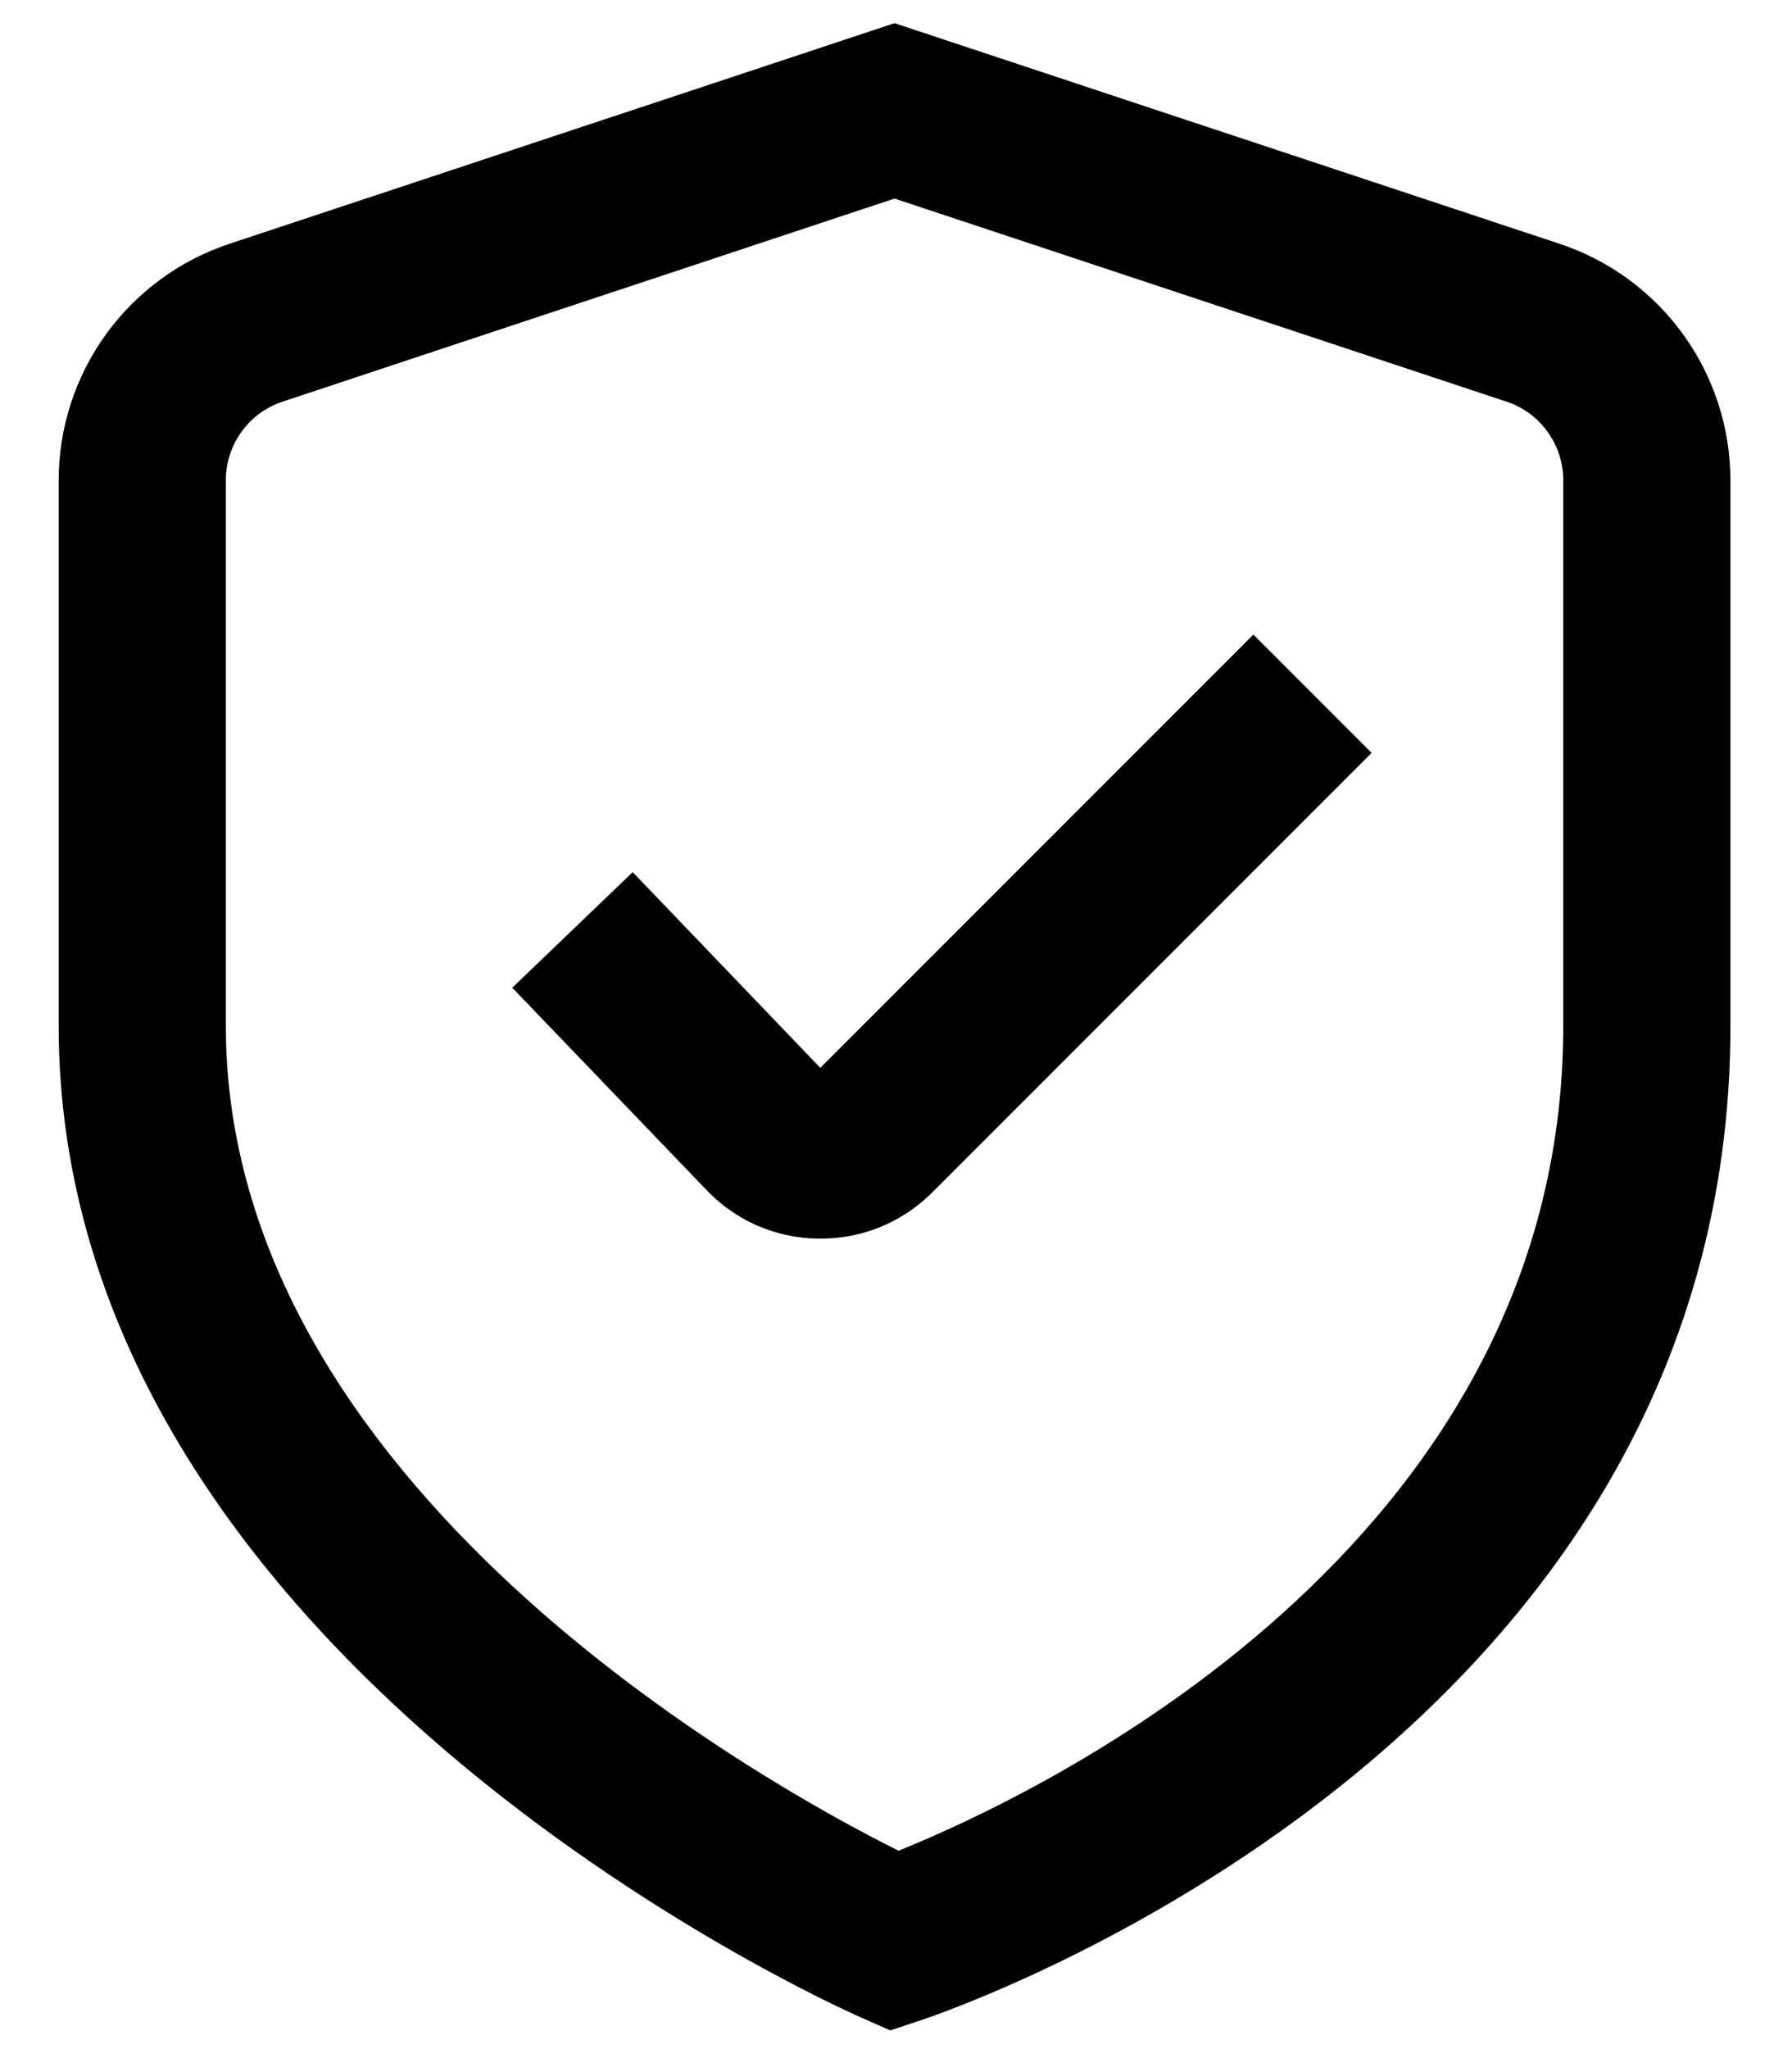 <svg width="28" height="32" viewBox="0 0 28 32" fill="none" xmlns="http://www.w3.org/2000/svg">
<path d="M13.909 31.708L13.447 31.503C12.932 31.277 0.917 25.85 0.917 16.023V7.502C0.917 6.682 1.176 5.884 1.657 5.219C2.138 4.555 2.816 4.06 3.595 3.804L13.977 0.362L24.359 3.804C25.138 4.06 25.816 4.555 26.297 5.219C26.778 5.884 27.038 6.682 27.038 7.502V16.023C27.038 27.226 14.907 31.376 14.39 31.549L13.909 31.708ZM13.977 3.101L4.422 6.27C4.162 6.354 3.936 6.519 3.775 6.741C3.615 6.962 3.528 7.229 3.529 7.502V16.023C3.529 23.199 11.94 27.854 14.039 28.902C16.134 28.06 24.426 24.203 24.426 16.023V7.502C24.426 7.229 24.34 6.962 24.179 6.741C24.019 6.519 23.792 6.354 23.532 6.27L13.977 3.101Z" fill="black"/>
<path d="M12.816 19.343H12.773C12.442 19.338 12.116 19.266 11.814 19.132C11.512 18.997 11.241 18.802 11.016 18.56L8.004 15.425L9.886 13.62L12.817 16.676L19.584 9.91L21.431 11.757L14.56 18.628C14.331 18.856 14.059 19.037 13.759 19.16C13.46 19.283 13.139 19.345 12.816 19.343Z" fill="black"/>
</svg>
